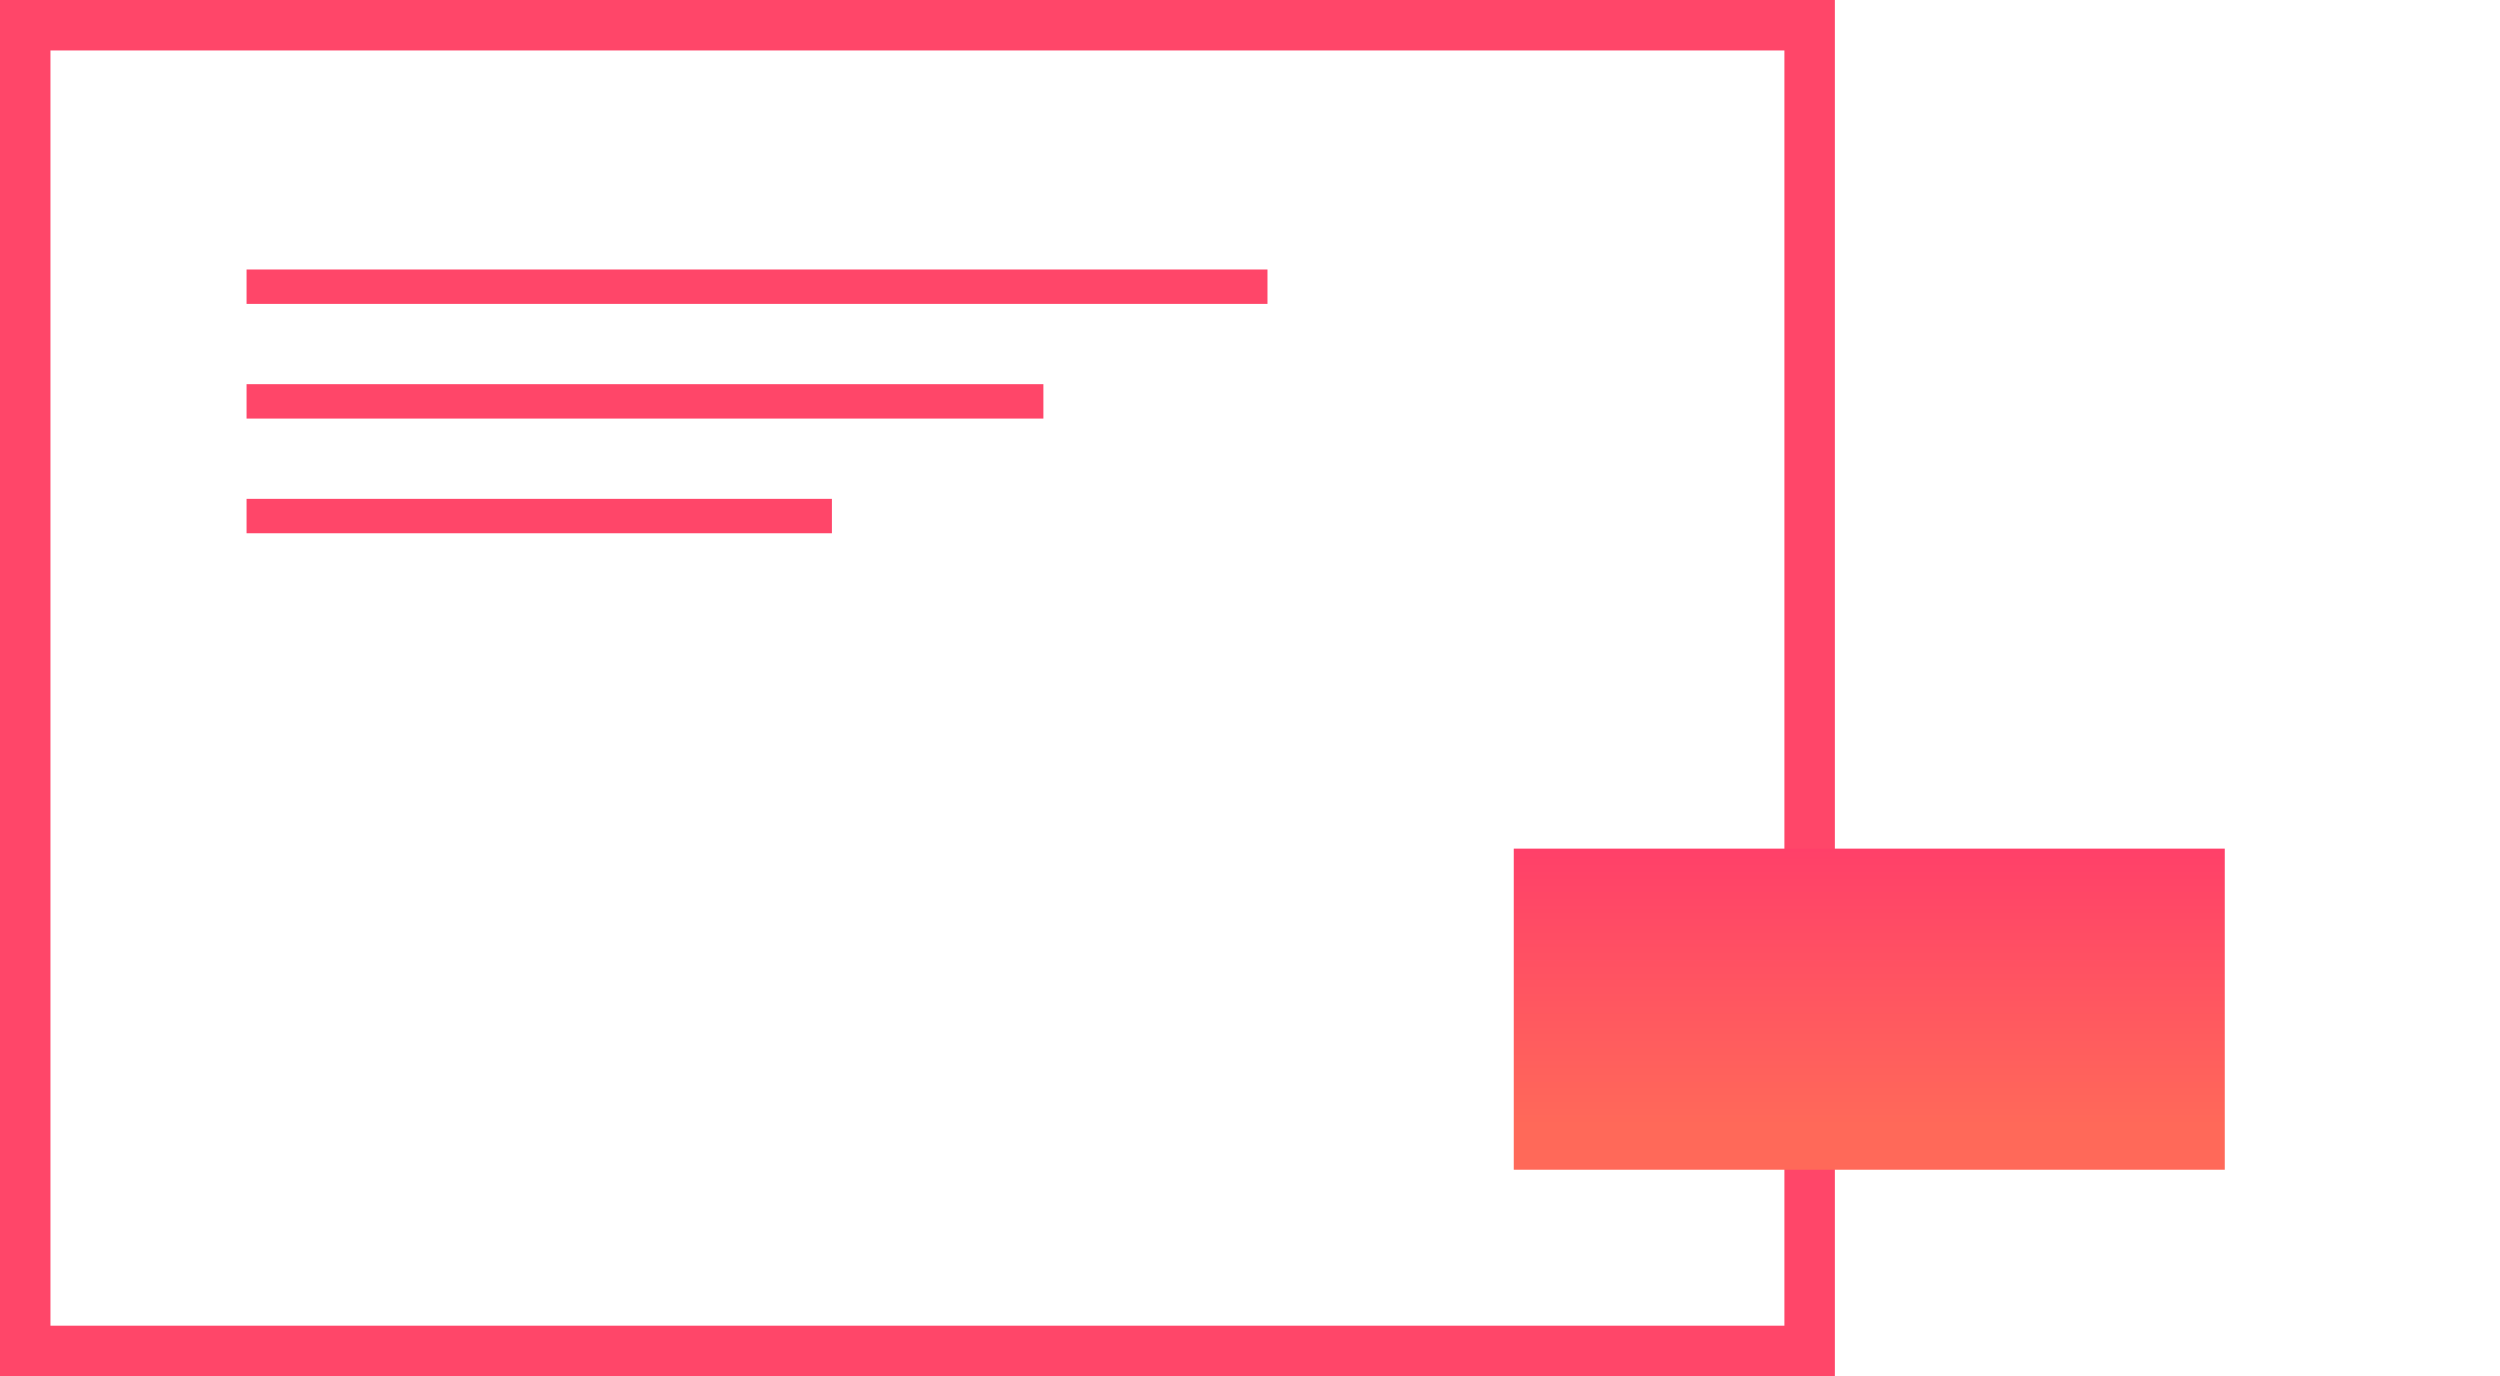 <?xml version="1.0" encoding="UTF-8"?>
<svg width="109px" height="60px" viewBox="0 0 109 60" version="1.1" xmlns="http://www.w3.org/2000/svg" xmlns:xlink="http://www.w3.org/1999/xlink">
    <!-- Generator: Sketch 48.1 (47250) - http://www.bohemiancoding.com/sketch -->
    <title>Group 8</title>
    <desc>Created with Sketch.</desc>
    <defs>
        <linearGradient x1="50%" y1="0%" x2="50%" y2="86.22%" id="linearGradient-1">
            <stop stop-color="#FF4069" offset="0%"></stop>
            <stop stop-color="#FF6959" offset="100%"></stop>
        </linearGradient>
        <filter x="-42.7%" y="-94.6%" width="185.4%" height="289.1%" filterUnits="objectBoundingBox" id="filter-2">
            <feGaussianBlur stdDeviation="4.413 0" in="SourceGraphic"></feGaussianBlur>
        </filter>
    </defs>
    <g id="02-.-tinh-nang" stroke="none" stroke-width="1" fill="none" fill-rule="evenodd" transform="translate(-827, -3961)">
        <g id="#1-copy-5" transform="translate(776, 3911)">
            <g id="#1">
                <g id="Testimonial-left-Copy-6" transform="translate(50, 50)">
                    <g id="Group-8" transform="translate(1, 0)">
                        <rect id="Rectangle-26" stroke="#FF4669" stroke-width="2.2" x="1.1" y="1.1" width="77.8" height="57.8"></rect>
                        <path d="M11.5,12.5 L54.512,12.5" id="Line-6" stroke="#FF4669" stroke-width="1.5" stroke-linecap="square"></path>
                        <path d="M11.5,17.5 L44.742,17.5" id="Line-6-Copy" stroke="#FF4669" stroke-width="1.5" stroke-linecap="square"></path>
                        <path d="M11.5,22.5 L35.521,22.5" id="Line-6-Copy-2" stroke="#FF4669" stroke-width="1.5" stroke-linecap="square"></path>
                        <rect id="Rectangle-16" fill="url(#linearGradient-1)" filter="url(#filter-2)" x="66" y="37" width="31" height="14"></rect>
                    </g>
                </g>
            </g>
        </g>
    </g>
</svg>